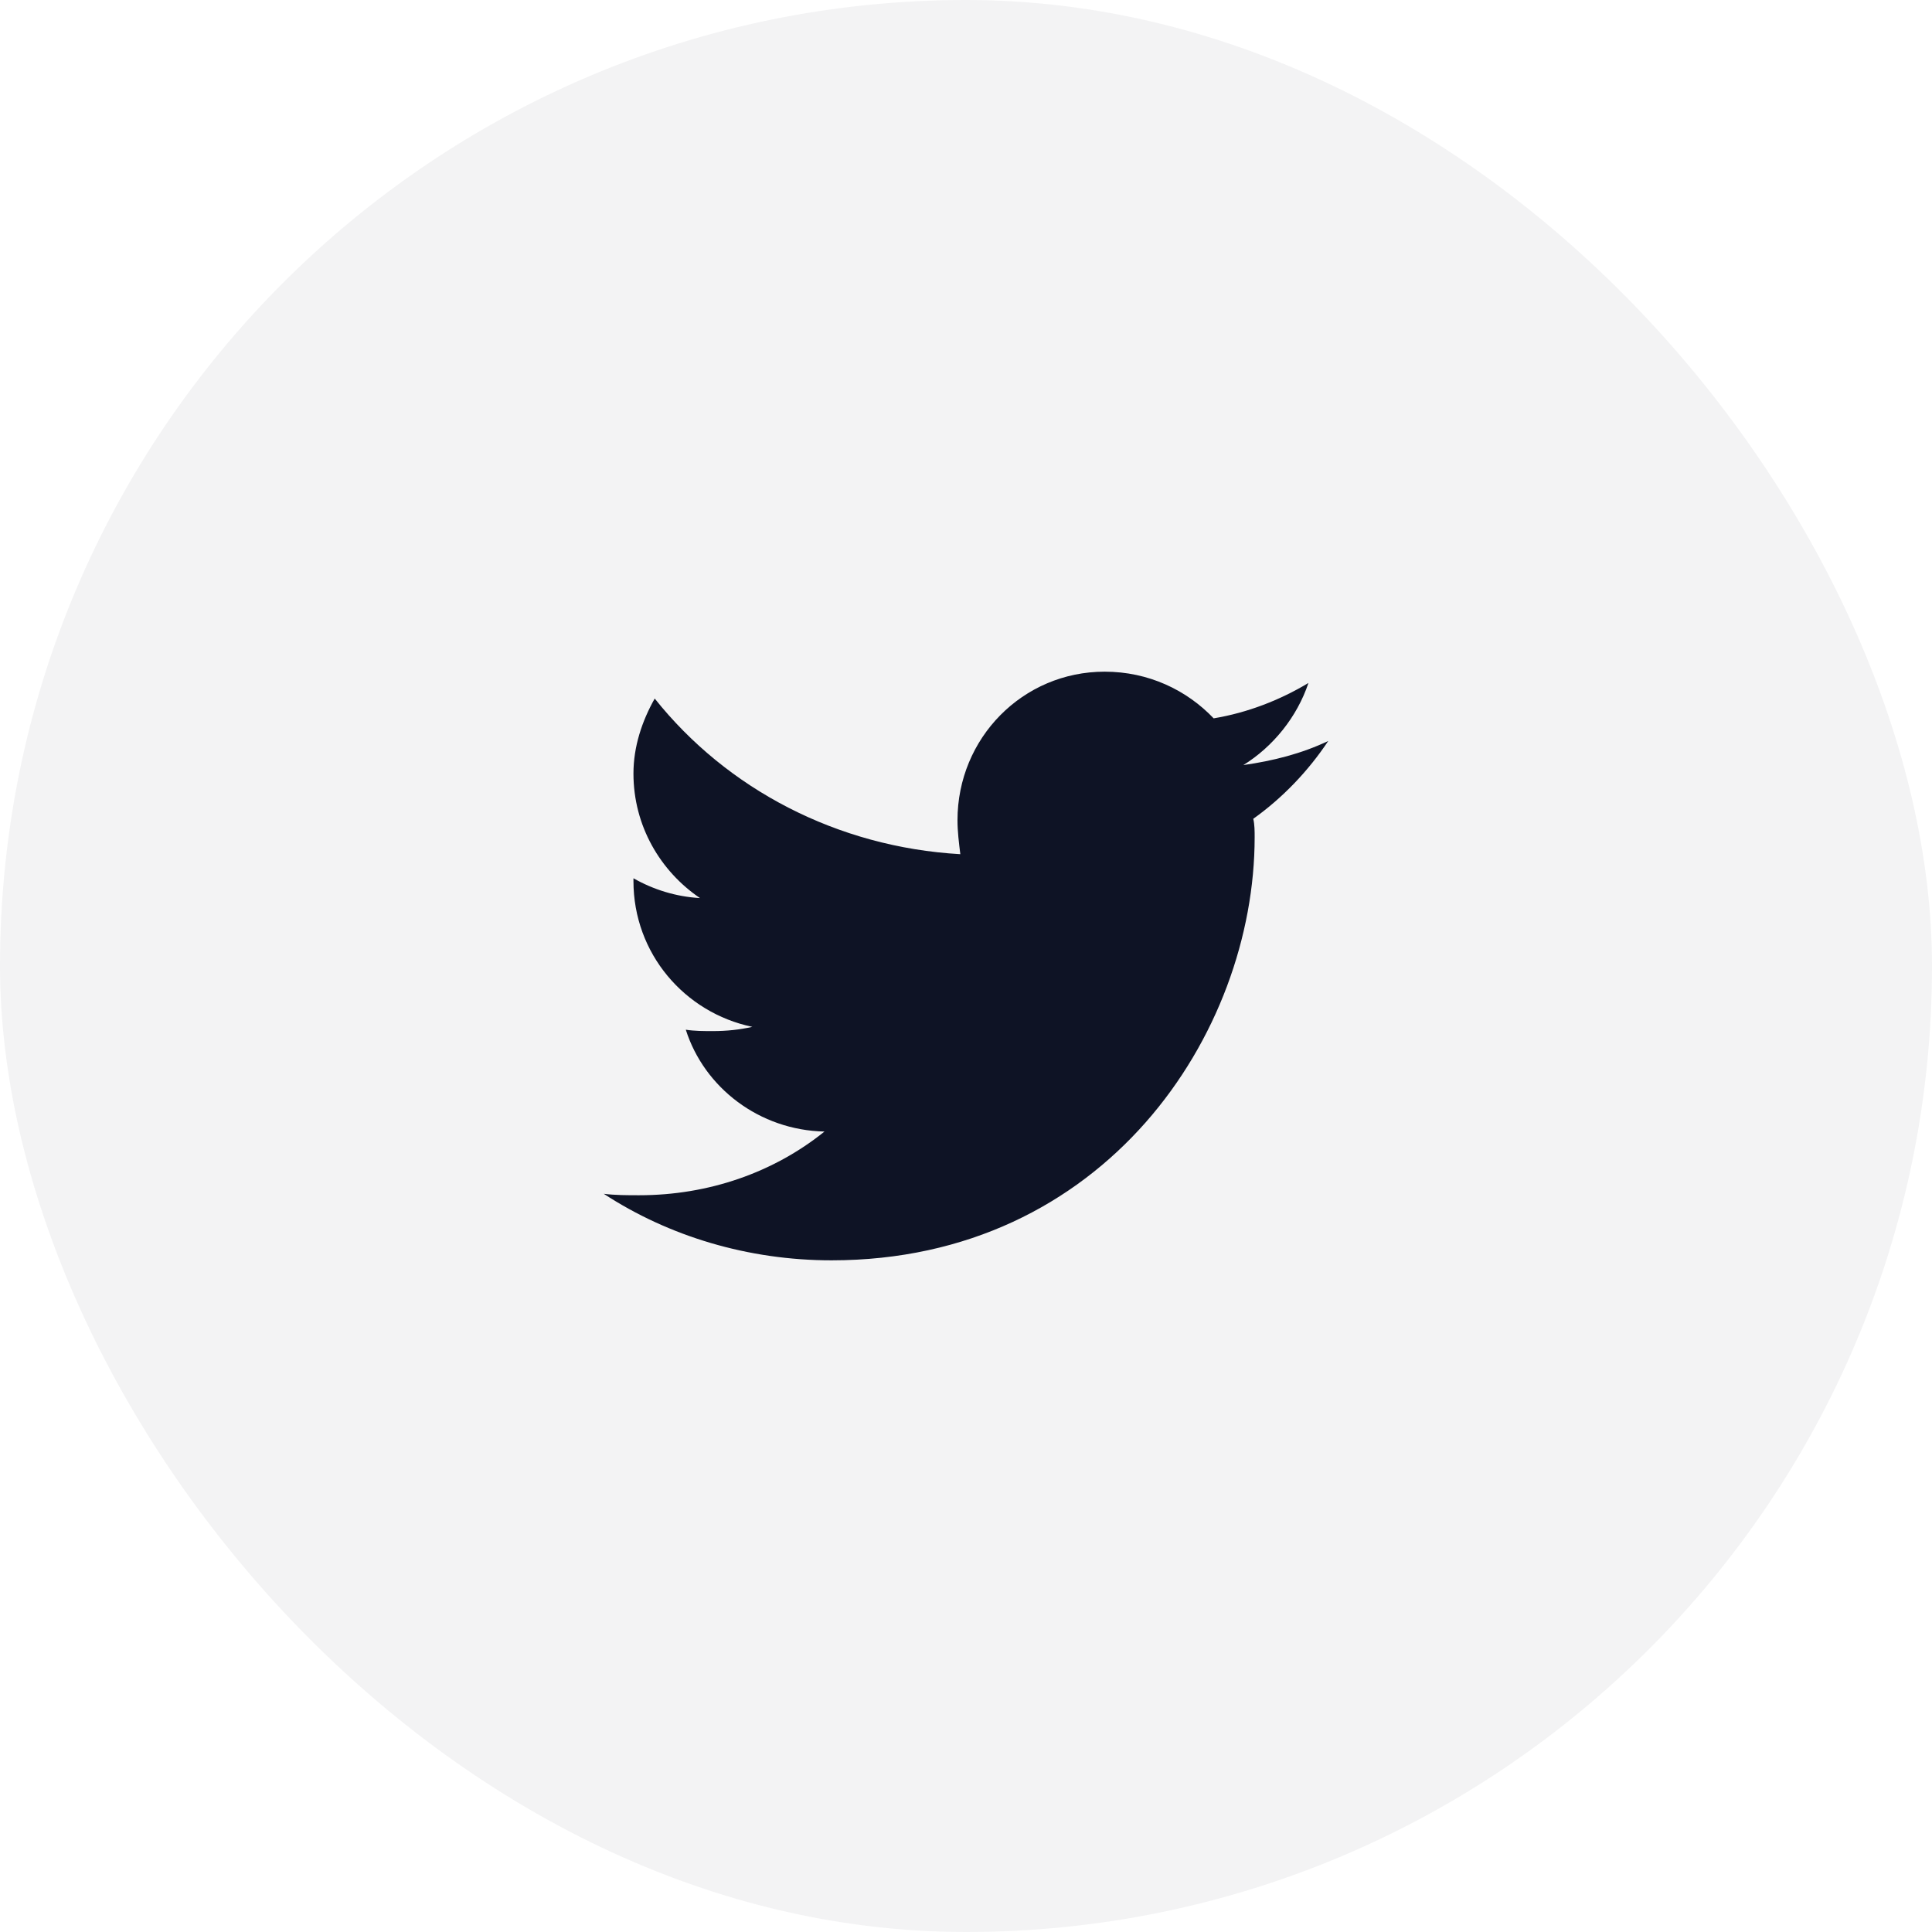 <svg width="32" height="32" viewBox="0 0 32 32" fill="none" xmlns="http://www.w3.org/2000/svg">
<rect width="32" height="32" rx="16" fill="#0E1325" fill-opacity="0.05"/>
<path d="M20.758 13.562C20.781 13.656 20.781 13.773 20.781 13.867C20.781 17.125 18.297 20.875 13.773 20.875C12.391 20.875 11.078 20.477 10 19.773C10.188 19.797 10.398 19.797 10.586 19.797C11.734 19.797 12.812 19.422 13.656 18.742C12.578 18.719 11.664 18.016 11.359 17.055C11.5 17.078 11.664 17.078 11.805 17.078C12.039 17.078 12.25 17.055 12.461 17.008C11.336 16.773 10.492 15.789 10.492 14.594V14.547C10.82 14.734 11.195 14.852 11.594 14.875C10.938 14.43 10.492 13.68 10.492 12.812C10.492 12.367 10.633 11.945 10.844 11.57C12.039 13.07 13.867 14.031 15.906 14.148C15.883 13.961 15.859 13.773 15.859 13.586C15.859 12.227 16.938 11.125 18.297 11.125C19.023 11.125 19.656 11.43 20.102 11.898C20.664 11.805 21.203 11.594 21.672 11.312C21.484 11.875 21.086 12.367 20.594 12.672C21.086 12.602 21.555 12.484 22 12.273C21.672 12.766 21.25 13.211 20.758 13.562Z" fill="#0E1325"/>
</svg>
